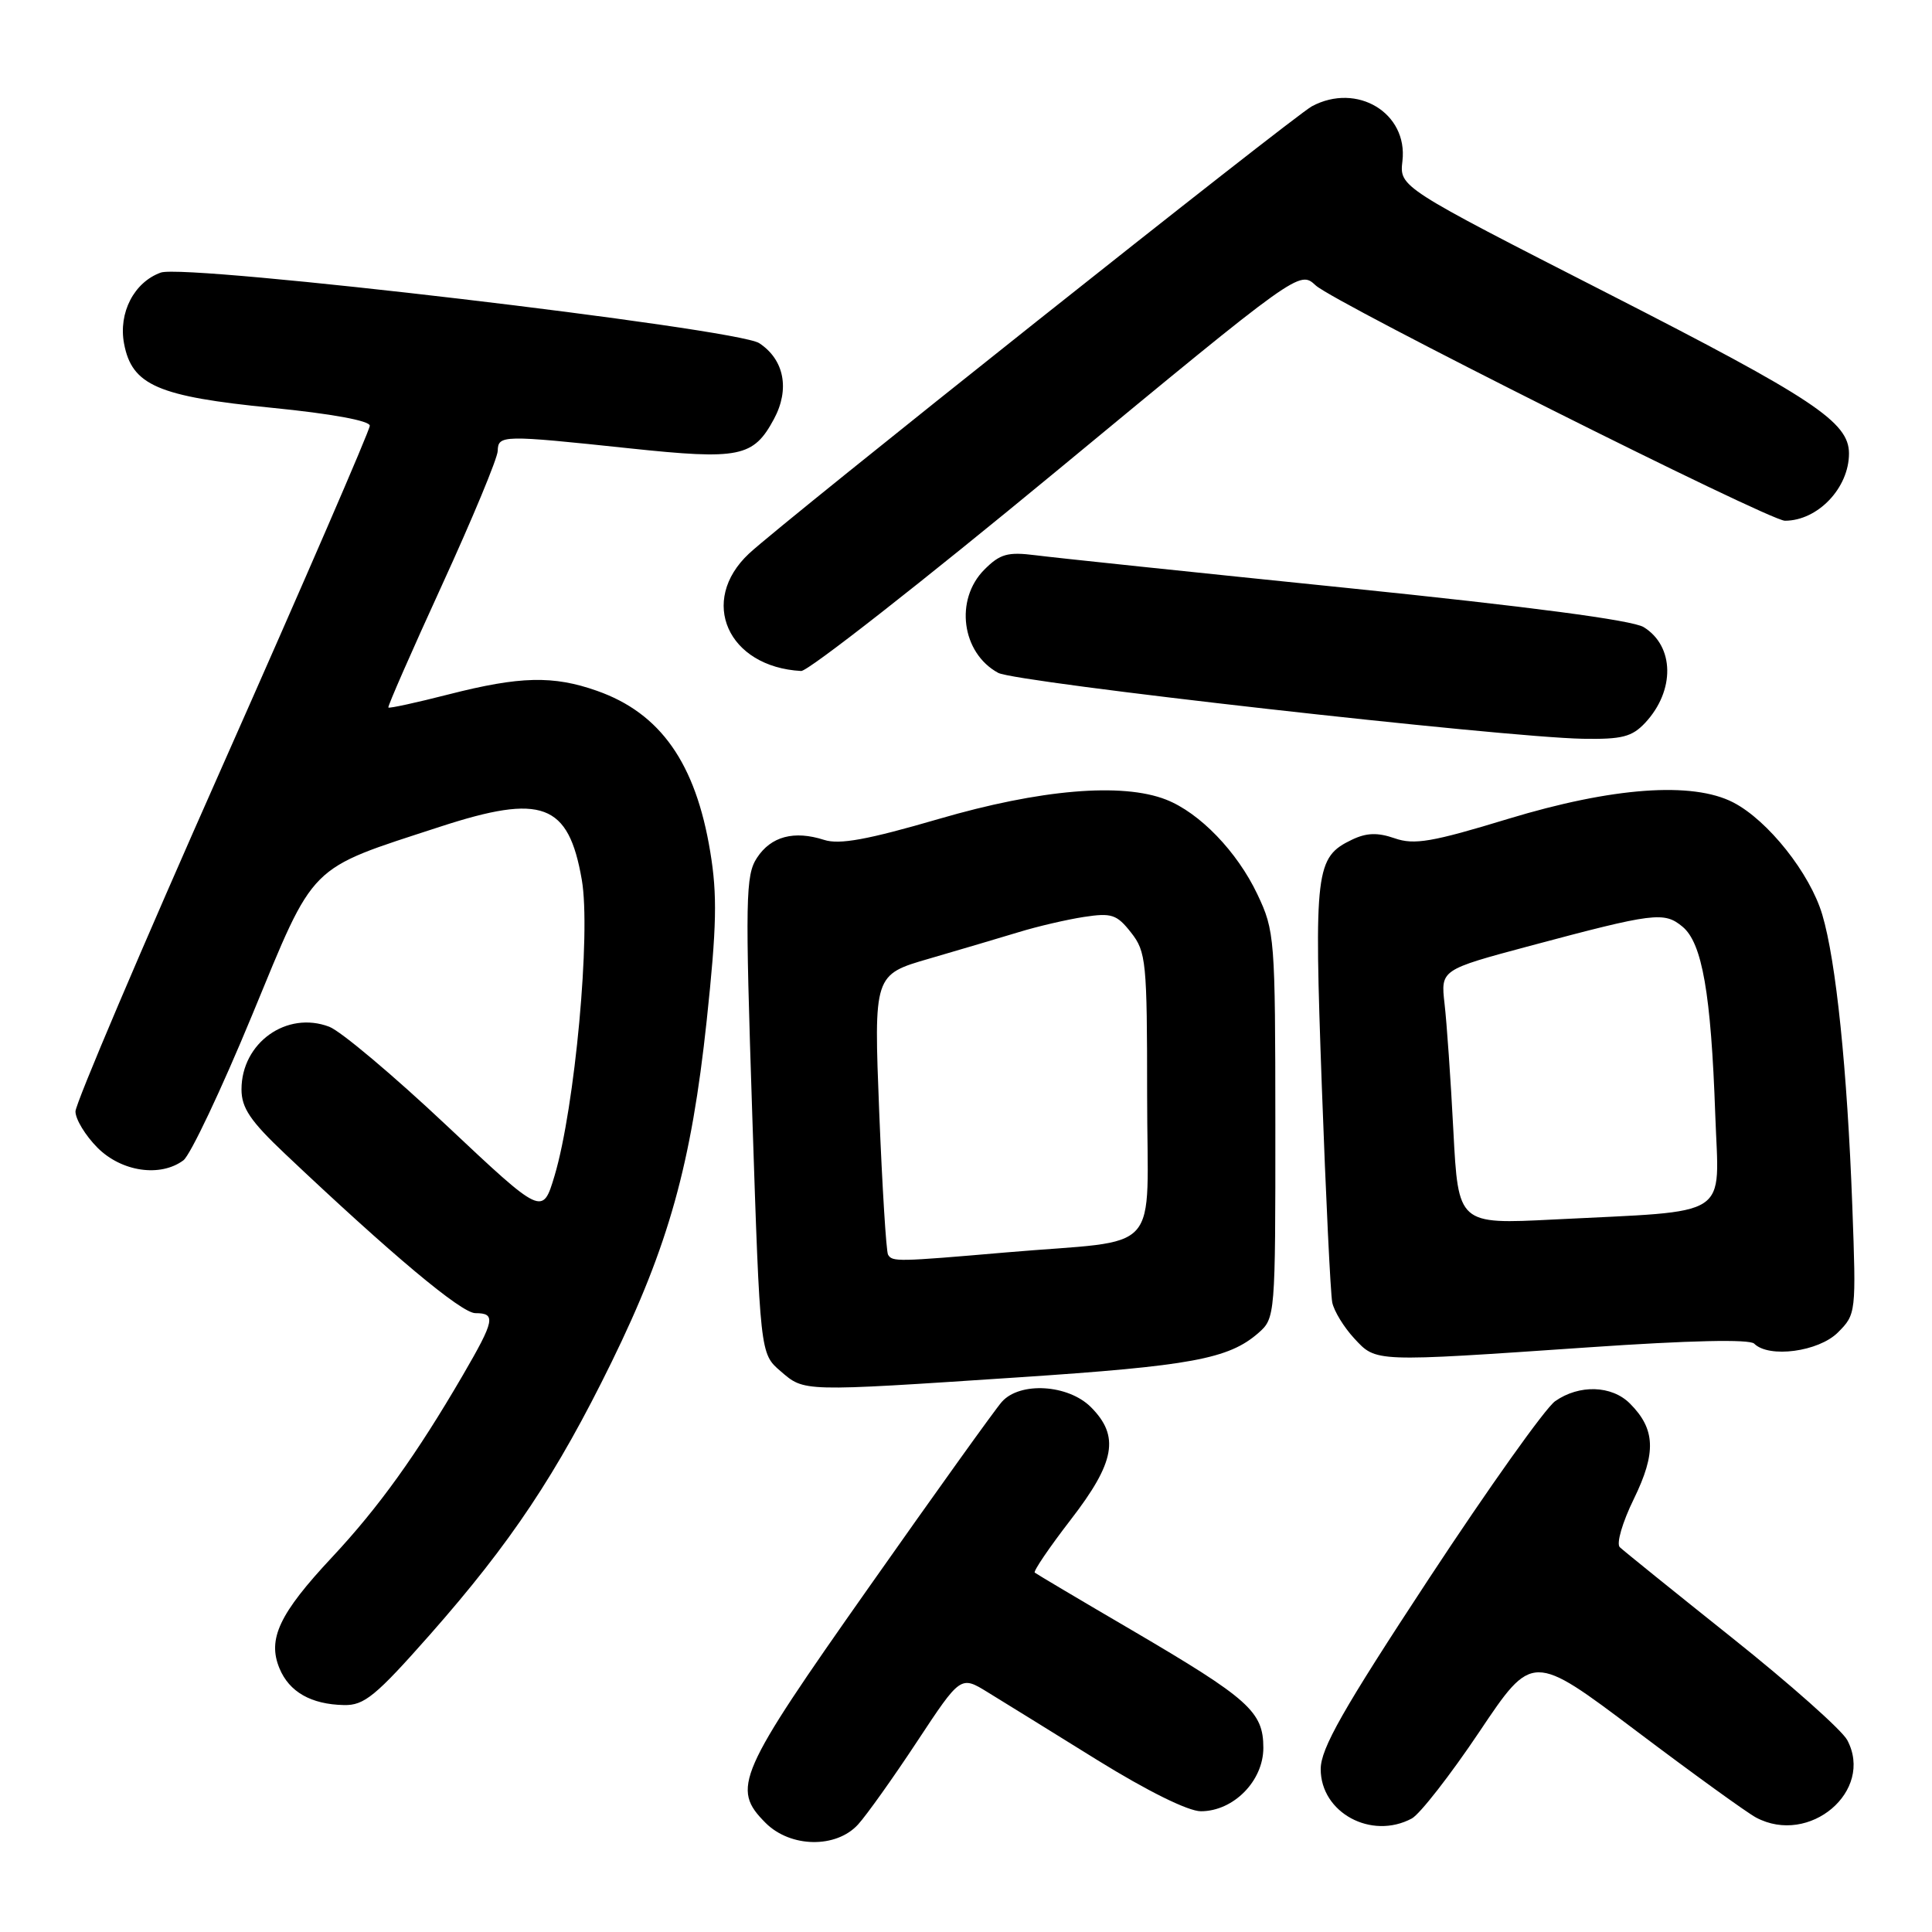 <?xml version="1.0" encoding="UTF-8" standalone="no"?>
<!DOCTYPE svg PUBLIC "-//W3C//DTD SVG 1.1//EN" "http://www.w3.org/Graphics/SVG/1.1/DTD/svg11.dtd" >
<svg xmlns="http://www.w3.org/2000/svg" xmlns:xlink="http://www.w3.org/1999/xlink" version="1.1" viewBox="0 0 256 256">
 <g >
 <path fill="currentColor"
d=" M 113.70 241.75 C 114.83 240.51 118.35 235.57 121.52 230.76 C 127.29 222.02 127.29 222.02 130.89 224.24 C 132.88 225.46 139.42 229.50 145.42 233.23 C 152.05 237.33 157.44 240.00 159.12 240.00 C 163.44 240.00 167.40 235.99 167.40 231.60 C 167.40 226.80 165.51 225.12 150.00 216.02 C 143.12 212.00 137.32 208.55 137.11 208.38 C 136.90 208.20 139.03 205.06 141.86 201.39 C 147.77 193.74 148.39 190.30 144.55 186.45 C 141.53 183.44 135.15 183.05 132.75 185.75 C 131.89 186.71 123.95 197.79 115.10 210.37 C 97.69 235.10 96.87 236.96 101.45 241.55 C 104.75 244.84 110.80 244.94 113.70 241.75 Z  M 187.07 240.96 C 188.13 240.39 192.17 235.22 196.03 229.46 C 203.05 218.99 203.05 218.99 216.78 229.33 C 224.32 235.02 231.48 240.19 232.68 240.83 C 239.76 244.61 248.36 237.31 244.77 230.57 C 244.07 229.25 237.20 223.15 229.50 217.01 C 221.80 210.87 215.11 205.47 214.63 205.01 C 214.15 204.54 214.98 201.70 216.50 198.60 C 219.48 192.49 219.36 189.36 215.97 185.97 C 213.56 183.56 209.26 183.43 206.07 185.66 C 204.77 186.57 197.25 197.15 189.35 209.16 C 177.91 226.56 175.00 231.69 175.00 234.42 C 175.00 240.19 181.71 243.83 187.07 240.96 Z  M 56.98 216.59 C 67.70 204.43 73.76 195.34 81.03 180.50 C 88.60 165.03 91.61 154.24 93.64 135.24 C 94.97 122.75 95.06 118.59 94.11 112.86 C 92.18 101.13 87.52 94.50 79.11 91.54 C 73.31 89.49 68.89 89.60 59.49 92.00 C 55.19 93.10 51.58 93.89 51.46 93.75 C 51.34 93.61 54.55 86.30 58.58 77.50 C 62.61 68.70 65.93 60.71 65.95 59.75 C 66.01 57.63 66.53 57.62 83.44 59.41 C 98.00 60.95 99.83 60.58 102.55 55.53 C 104.68 51.58 103.92 47.65 100.60 45.47 C 97.62 43.52 24.64 34.91 21.30 36.12 C 17.76 37.40 15.67 41.44 16.44 45.54 C 17.48 51.05 20.92 52.54 36.07 54.04 C 43.93 54.82 49.00 55.75 49.00 56.41 C 49.00 57.01 40.22 77.27 29.50 101.44 C 18.77 125.61 10.00 146.24 10.00 147.27 C 10.00 148.31 11.32 150.47 12.92 152.08 C 16.11 155.27 21.24 156.02 24.30 153.75 C 25.22 153.06 29.32 144.40 33.41 134.50 C 41.82 114.13 40.65 115.31 58.30 109.55 C 71.84 105.13 75.33 106.43 77.09 116.57 C 78.32 123.59 76.18 146.76 73.48 155.80 C 71.89 161.09 71.89 161.09 59.14 149.10 C 52.13 142.50 45.15 136.63 43.63 136.05 C 37.99 133.90 32.00 138.18 32.00 144.35 C 32.00 146.80 33.17 148.54 37.75 152.87 C 51.92 166.28 61.14 174.00 62.99 174.00 C 65.75 174.00 65.56 174.94 61.34 182.20 C 55.20 192.74 50.19 199.72 43.99 206.35 C 37.01 213.81 35.42 217.18 37.03 221.06 C 38.32 224.19 41.22 225.84 45.58 225.93 C 48.26 225.99 49.78 224.74 56.98 216.59 Z  M 134.89 182.51 C 157.81 180.99 162.81 180.07 166.75 176.62 C 168.97 174.67 169.00 174.35 168.99 149.08 C 168.98 124.26 168.91 123.35 166.61 118.50 C 163.94 112.86 158.96 107.69 154.50 105.95 C 148.67 103.67 137.81 104.60 124.41 108.51 C 114.97 111.26 111.23 111.95 109.20 111.29 C 105.22 110.01 102.16 110.82 100.30 113.67 C 98.79 115.97 98.73 118.99 99.68 147.78 C 100.72 179.36 100.72 179.36 103.42 181.68 C 106.62 184.43 106.06 184.42 134.89 182.51 Z  M 210.49 178.53 C 223.86 177.61 231.83 177.43 232.44 178.04 C 234.39 179.99 240.98 179.11 243.53 176.56 C 245.94 174.15 245.96 173.97 245.44 159.81 C 244.77 141.73 243.29 127.33 241.46 121.19 C 239.84 115.73 234.27 108.71 229.67 106.33 C 224.26 103.53 213.65 104.31 199.85 108.50 C 189.75 111.58 187.39 111.98 184.81 111.08 C 182.53 110.29 181.07 110.34 179.13 111.27 C 174.31 113.58 174.11 115.28 175.15 144.00 C 175.68 158.57 176.30 171.44 176.53 172.58 C 176.76 173.72 178.07 175.86 179.43 177.33 C 182.38 180.51 181.88 180.49 210.49 178.53 Z  M 218.00 95.77 C 221.97 91.51 221.88 85.62 217.80 83.10 C 216.33 82.18 202.58 80.37 178.52 77.91 C 158.16 75.83 139.56 73.88 137.19 73.57 C 133.54 73.11 132.51 73.39 130.44 75.47 C 126.47 79.44 127.41 86.53 132.27 89.16 C 134.62 90.43 199.07 97.69 209.71 97.89 C 214.93 97.98 216.25 97.64 218.00 95.77 Z  M 140.00 62.41 C 172.18 35.82 172.18 35.82 174.34 37.82 C 176.83 40.12 234.41 69.00 236.51 69.00 C 240.86 69.00 245.00 64.66 245.00 60.09 C 245.00 55.92 240.31 52.81 213.20 38.96 C 185.43 24.78 185.43 24.78 185.83 21.33 C 186.57 14.97 179.81 10.89 173.84 14.08 C 171.38 15.40 103.82 69.08 99.25 73.35 C 92.53 79.63 96.42 88.38 106.16 88.91 C 107.07 88.96 122.30 77.03 140.00 62.41 Z  M 117.67 166.25 C 117.43 165.84 116.90 157.32 116.50 147.33 C 115.78 129.15 115.78 129.15 123.14 127.02 C 127.19 125.84 132.53 124.26 135.00 123.51 C 137.47 122.75 141.36 121.85 143.62 121.50 C 147.29 120.94 147.98 121.16 149.87 123.57 C 151.87 126.11 152.00 127.41 152.00 145.09 C 152.00 166.81 154.39 164.14 133.34 165.95 C 118.84 167.20 118.24 167.21 117.67 166.25 Z  M 192.58 149.86 C 192.23 143.06 191.70 135.47 191.41 133.00 C 190.90 128.50 190.90 128.50 202.70 125.34 C 219.20 120.93 220.50 120.77 222.94 122.79 C 225.55 124.95 226.72 131.64 227.28 147.68 C 227.77 161.67 229.77 160.37 205.87 161.59 C 193.23 162.23 193.23 162.23 192.58 149.86 Z "/>
</g>
</svg>